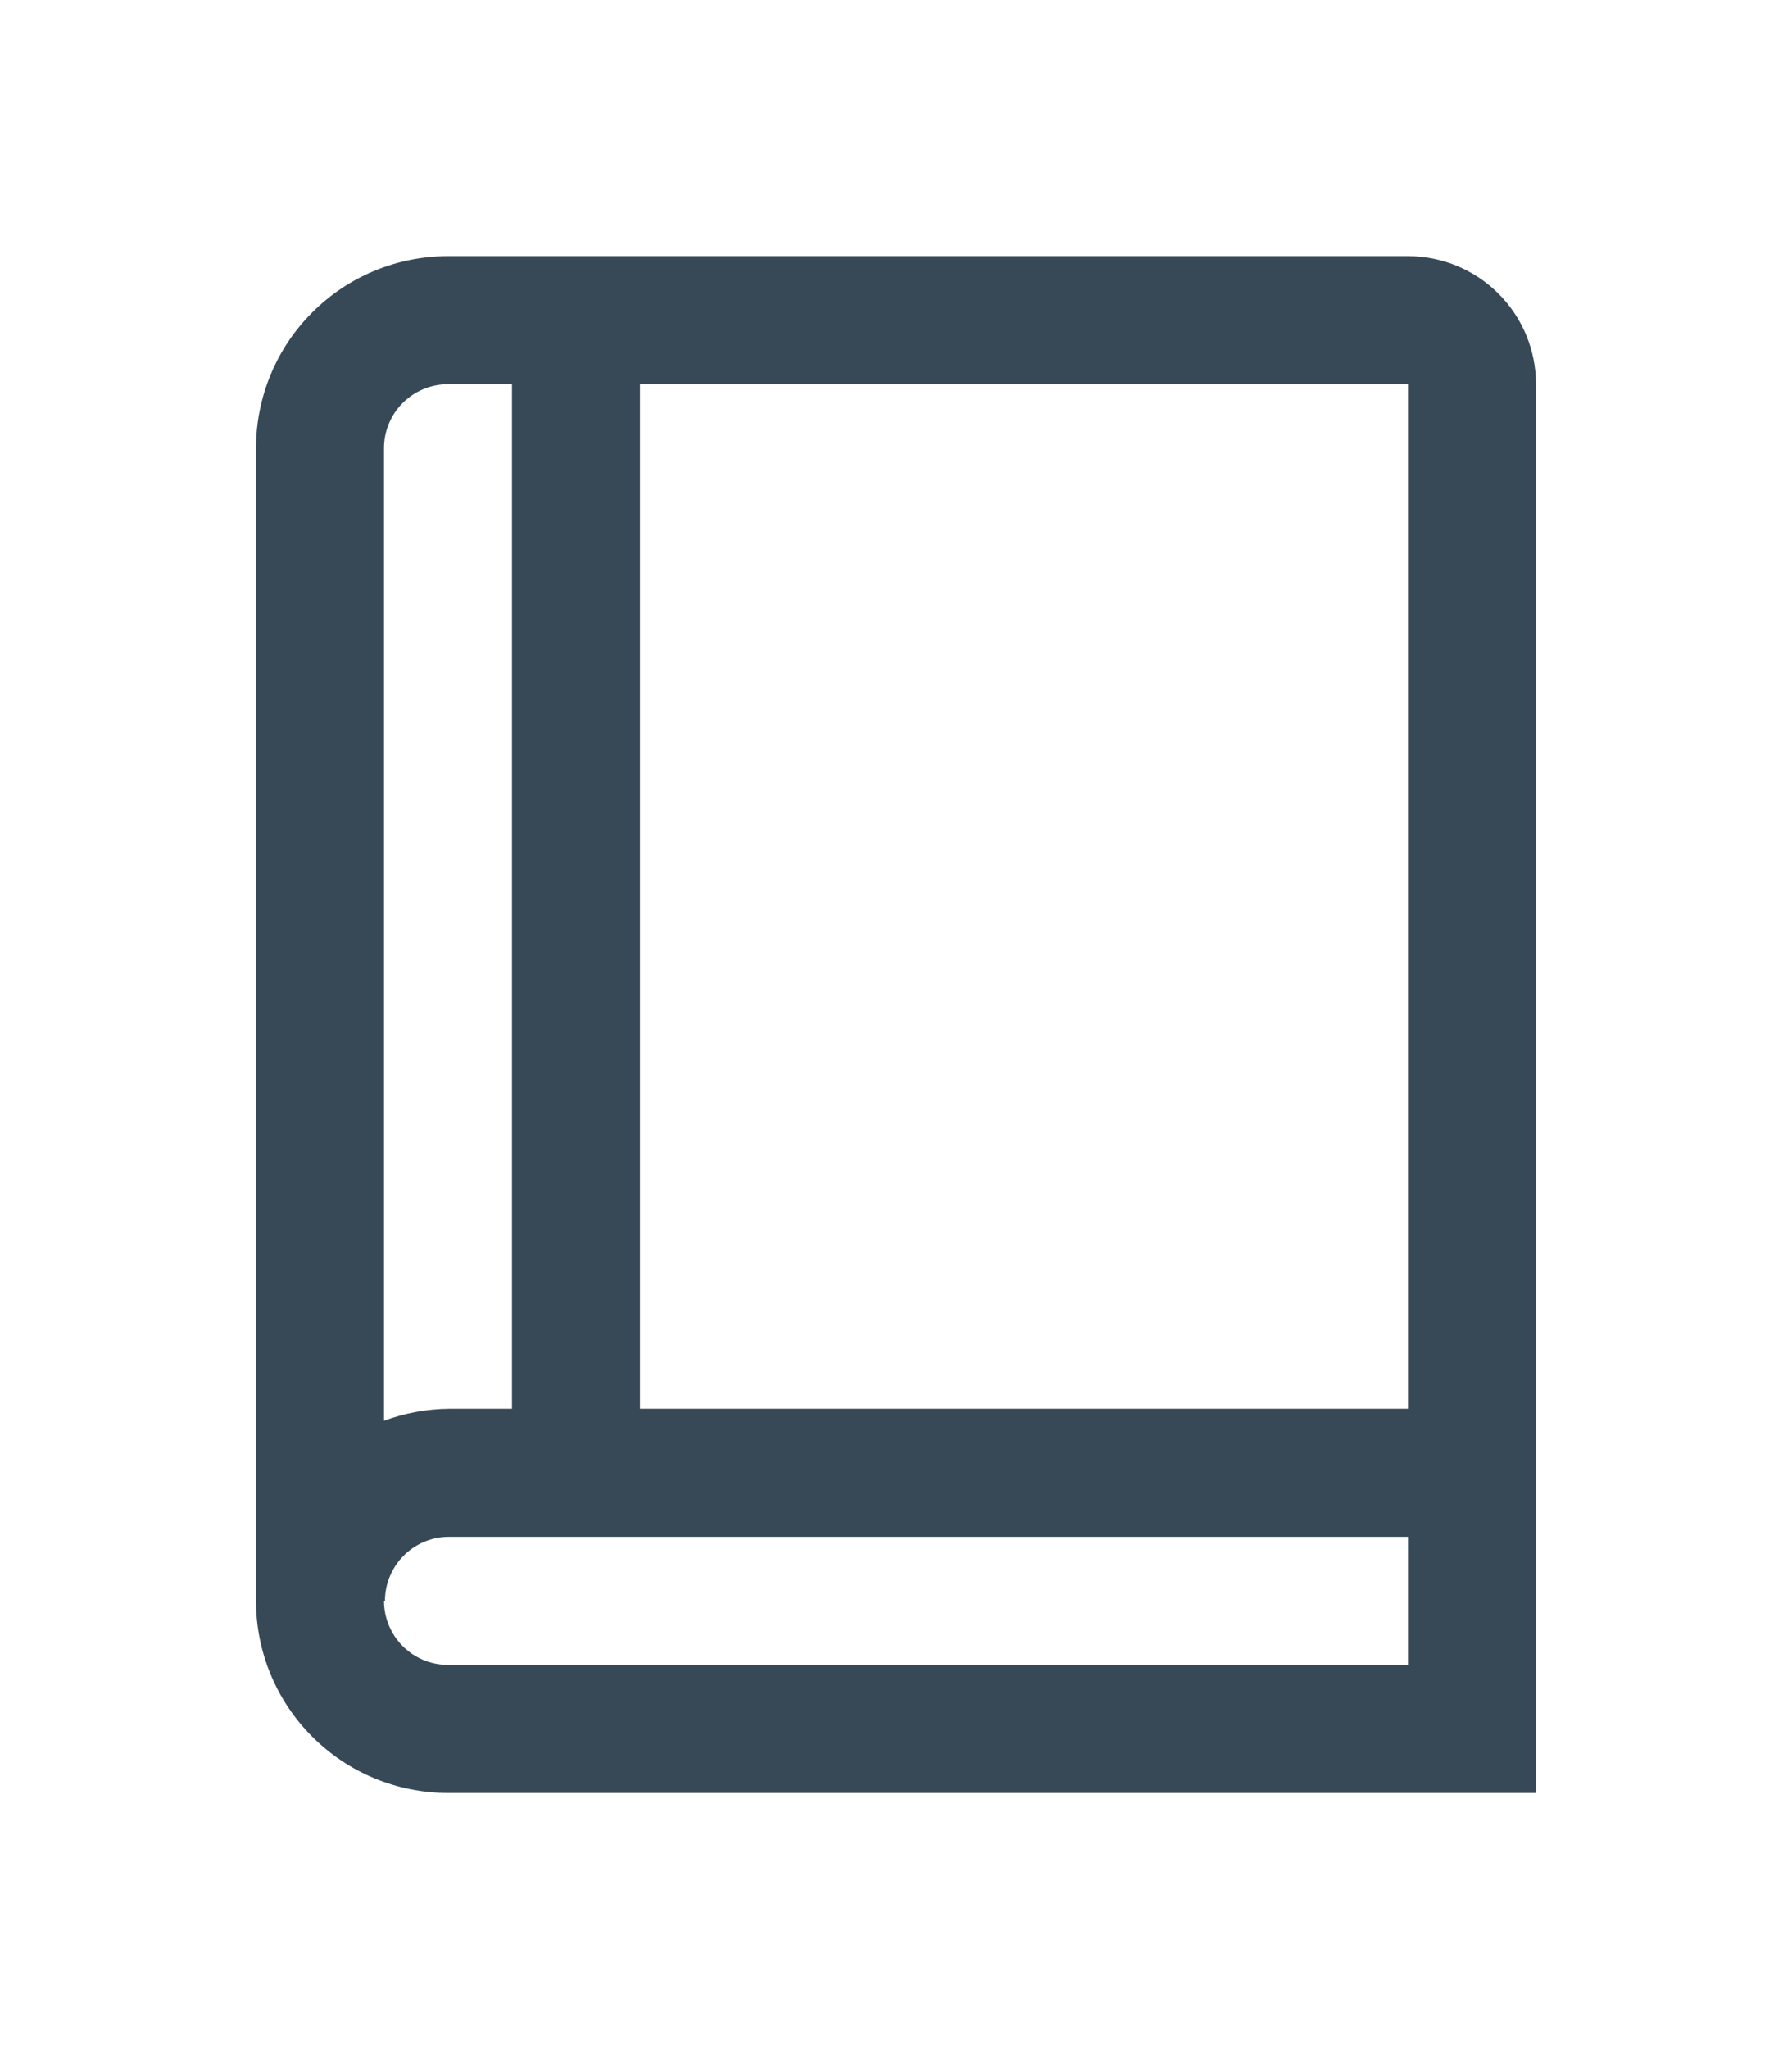 <svg width="28" height="32" viewBox="0 0 28 32" fill="none" xmlns="http://www.w3.org/2000/svg">
<g clip-path="url(#clip0_403_3681)" filter="url(#filter0_d_403_3681)">
<path d="M22 0H7C6.204 0 5.441 0.316 4.879 0.879C4.316 1.441 4 2.204 4 3V21C4 21.796 4.316 22.559 4.879 23.121C5.441 23.684 6.204 24 7 24H24V2C24 1.47 23.789 0.961 23.414 0.586C23.039 0.211 22.531 0 22 0V0ZM22 18H10V2H22V18ZM7 2H8V18H7.017C6.67 18.003 6.326 18.066 6 18.187V3C6 2.735 6.105 2.48 6.293 2.293C6.481 2.105 6.735 2 7 2ZM7 22C6.736 22 6.483 21.896 6.296 21.71C6.109 21.524 6.002 21.272 6 21.008H6.015C6.014 20.876 6.039 20.745 6.089 20.623C6.139 20.501 6.212 20.389 6.305 20.296C6.398 20.202 6.509 20.128 6.631 20.077C6.752 20.026 6.883 20 7.015 20H22V22H7Z" fill="#374957"/>
</g>
<defs>
<filter id="filter0_d_403_3681" x="-2" y="0" width="32" height="32" filterUnits="userSpaceOnUse" color-interpolation-filters="sRGB">
<feFlood flood-opacity="0" result="BackgroundImageFix"/>
<feColorMatrix in="SourceAlpha" type="matrix" values="0 0 0 0 0 0 0 0 0 0 0 0 0 0 0 0 0 0 127 0" result="hardAlpha"/>
<feOffset dy="4"/>
<feGaussianBlur stdDeviation="2"/>
<feComposite in2="hardAlpha" operator="out"/>
<feColorMatrix type="matrix" values="0 0 0 0 0 0 0 0 0 0 0 0 0 0 0 0 0 0 0.25 0"/>
<feBlend mode="normal" in2="BackgroundImageFix" result="effect1_dropShadow_403_3681"/>
<feBlend mode="normal" in="SourceGraphic" in2="effect1_dropShadow_403_3681" result="shape"/>
</filter>
<clipPath id="clip0_403_3681">
<rect width="24" height="24" fill="white" transform="translate(2)"/>
</clipPath>
</defs>
</svg>
